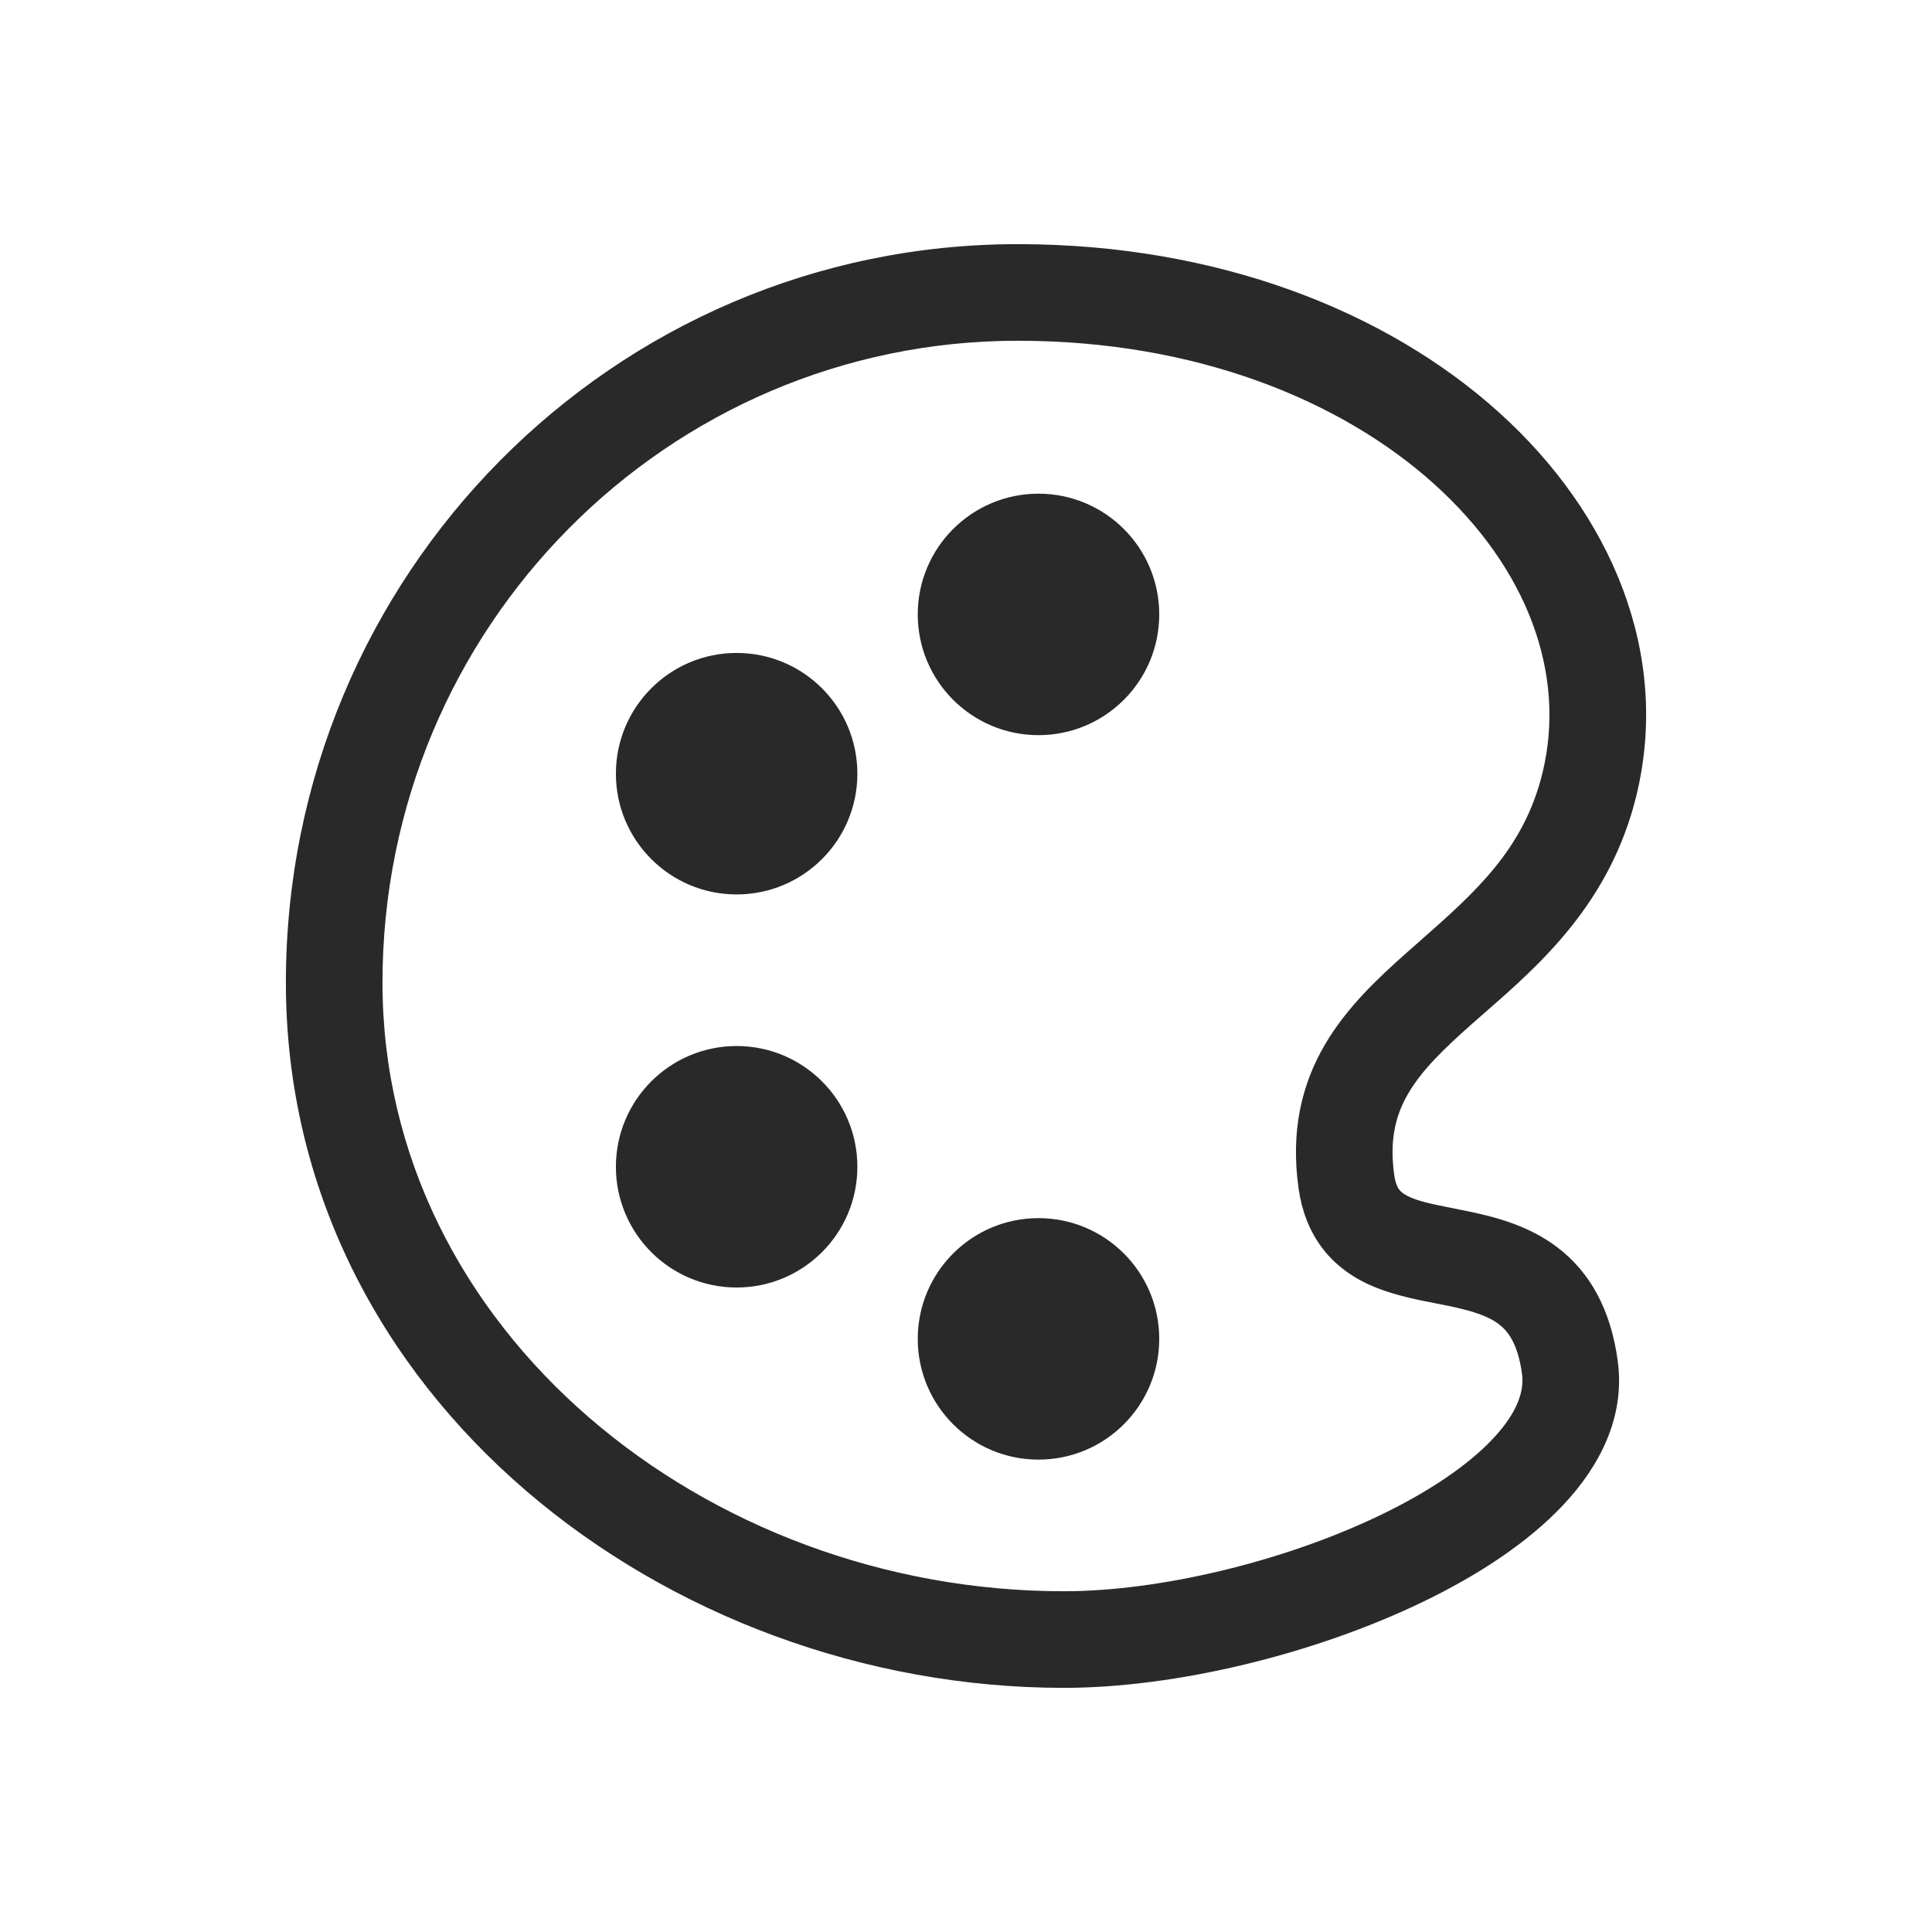 <svg xmlns="http://www.w3.org/2000/svg" width="160" height="160" viewBox="0 0 160 160"><path fill="#292929" fill-rule="evenodd" d="M84.287 28.219C55.267 28.219 31.676 51.981 31.676 81.374C31.676 110.195 58.465 131.781 88.097 131.781C96.033 131.781 106.328 129.333 114.374 125.447C118.393 123.506 121.598 121.325 123.65 119.136C125.705 116.942 126.235 115.169 126.047 113.784C125.7 111.211 124.84 110.204 124.122 109.66C123.199 108.96 121.887 108.545 119.795 108.116C119.547 108.066 119.276 108.013 118.988 107.957C117.256 107.622 114.877 107.162 112.924 106.168C111.659 105.523 110.404 104.595 109.402 103.221C108.399 101.845 107.799 100.227 107.543 98.421C106.873 93.685 107.788 89.822 109.72 86.517C111.553 83.381 114.218 80.914 116.615 78.791C116.926 78.516 117.235 78.244 117.54 77.975C122.186 73.883 126.217 70.333 127.756 63.949C129.715 55.824 126.517 47.077 118.798 40.109C111.09 33.153 99.049 28.219 84.287 28.219ZM23.676 81.374C23.676 47.635 50.776 20.219 84.287 20.219C100.79 20.219 114.812 25.735 124.158 34.171C133.492 42.596 138.34 54.182 135.533 65.825C133.378 74.763 127.513 79.888 123.012 83.822L123.01 83.823L123.008 83.824C122.635 84.151 122.271 84.469 121.919 84.781C119.506 86.917 117.745 88.641 116.627 90.554C115.607 92.298 115.046 94.343 115.464 97.301C115.567 98.025 115.756 98.356 115.866 98.508C115.978 98.661 116.162 98.839 116.554 99.038C117.422 99.48 118.499 99.696 120.288 100.054L120.288 100.054C120.632 100.123 121.002 100.197 121.402 100.279C123.526 100.715 126.456 101.391 128.954 103.283C131.656 105.331 133.395 108.417 133.975 112.714C134.605 117.374 132.453 121.44 129.488 124.605C126.519 127.774 122.367 130.471 117.853 132.651C108.831 137.009 97.352 139.781 88.097 139.781C55.199 139.781 23.676 115.684 23.676 81.374ZM96.003 50.883C96.003 56.406 91.526 60.882 86.004 60.882C80.481 60.882 76.004 56.406 76.004 50.883C76.004 45.361 80.481 40.884 86.004 40.884C91.526 40.884 96.003 45.361 96.003 50.883ZM61.005 74.073C66.528 74.073 71.004 69.596 71.004 64.073C71.004 58.551 66.528 54.074 61.005 54.074C55.483 54.074 51.006 58.551 51.006 64.073C51.006 69.596 55.483 74.073 61.005 74.073ZM71.004 96.626C71.004 102.149 66.528 106.626 61.005 106.626C55.483 106.626 51.006 102.149 51.006 96.626C51.006 91.104 55.483 86.627 61.005 86.627C66.528 86.627 71.004 91.104 71.004 96.626ZM86.004 120.879C91.526 120.879 96.003 116.402 96.003 110.879C96.003 105.357 91.526 100.88 86.004 100.88C80.481 100.88 76.004 105.357 76.004 110.879C76.004 116.402 80.481 120.879 86.004 120.879Z"/></svg>